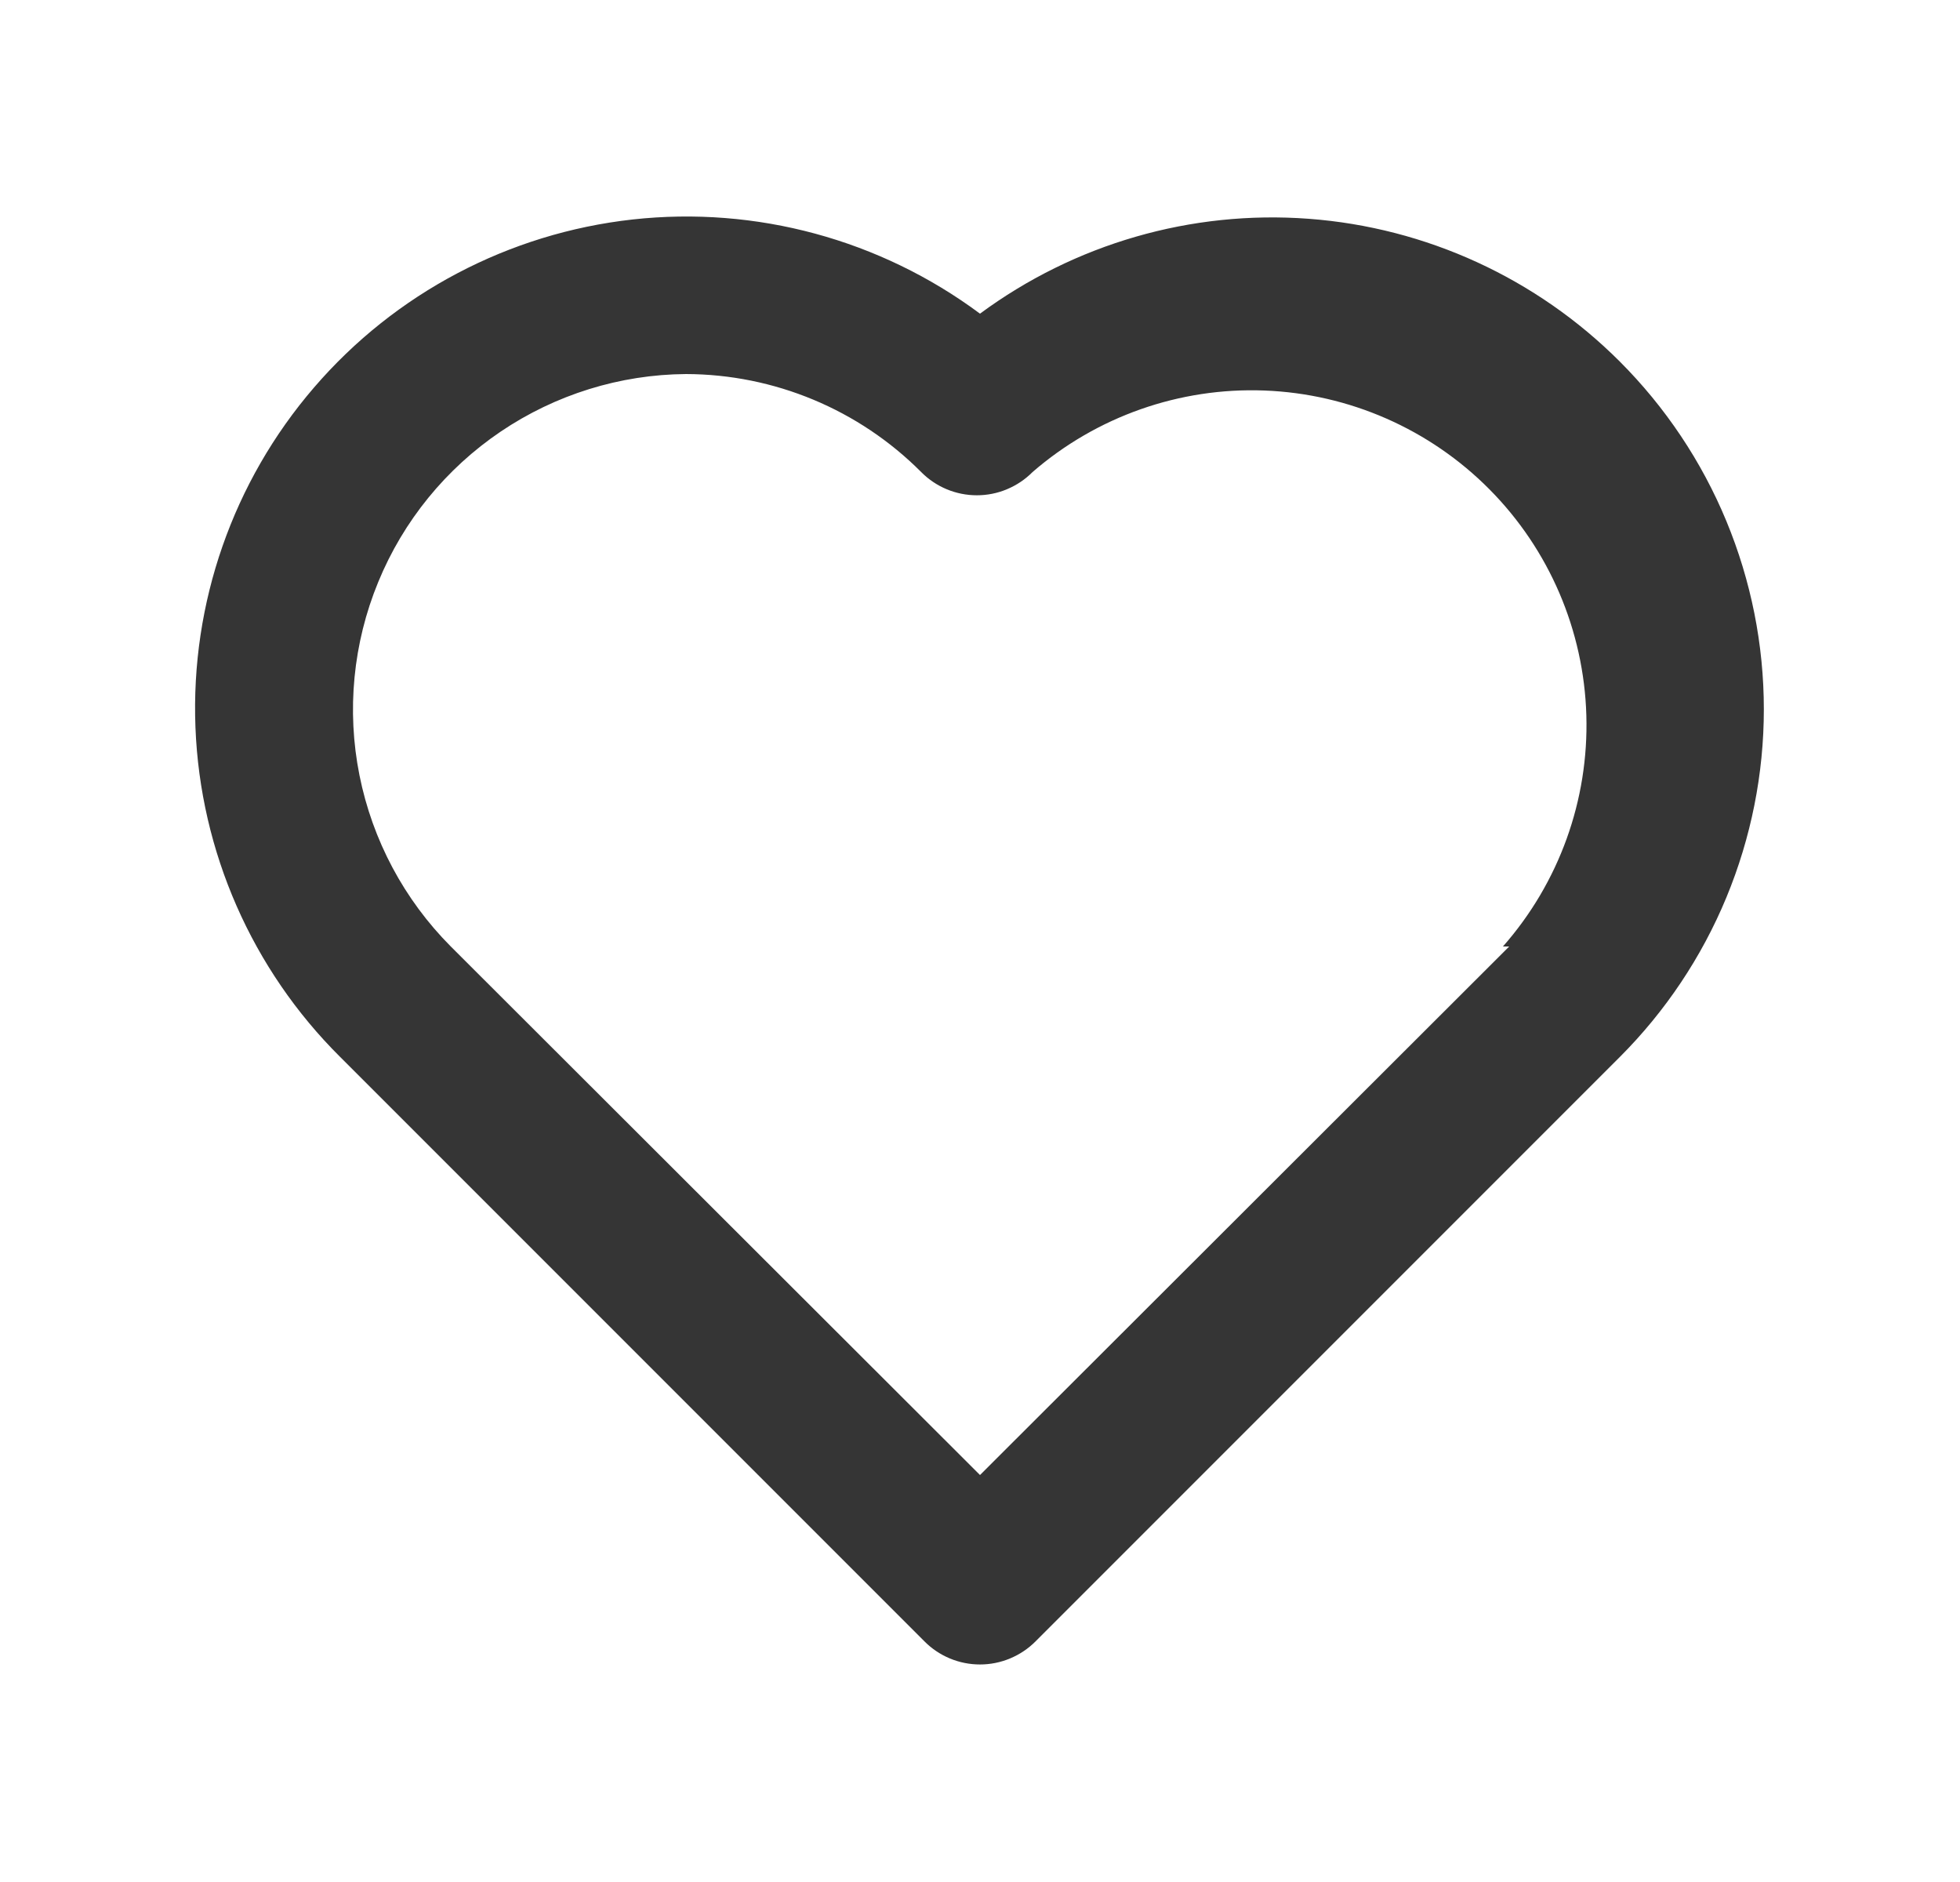 <svg width="25" height="24" viewBox="0 0 25 24" fill="none" xmlns="http://www.w3.org/2000/svg">
<g id="love">
<path id="Vector" d="M20.66 4.61C19.598 3.548 18.191 2.902 16.693 2.79C15.195 2.678 13.708 3.108 12.5 4C11.227 3.054 9.644 2.625 8.068 2.799C6.492 2.974 5.04 3.739 4.006 4.941C2.971 6.142 2.431 7.692 2.493 9.276C2.555 10.861 3.215 12.363 4.34 13.48L11.79 20.93C11.883 21.024 11.993 21.098 12.115 21.149C12.237 21.2 12.368 21.226 12.5 21.226C12.632 21.226 12.762 21.2 12.884 21.149C13.006 21.098 13.117 21.024 13.21 20.93L20.66 13.48C21.242 12.898 21.705 12.206 22.02 11.445C22.335 10.684 22.498 9.869 22.498 9.045C22.498 8.221 22.335 7.406 22.02 6.645C21.705 5.884 21.242 5.192 20.66 4.61ZM19.25 12.07L12.5 18.81L5.75 12.07C5.155 11.473 4.75 10.713 4.585 9.886C4.42 9.06 4.503 8.203 4.824 7.423C5.144 6.643 5.688 5.976 6.386 5.504C7.085 5.032 7.907 4.776 8.75 4.77C9.876 4.773 10.955 5.222 11.75 6.02C11.843 6.114 11.953 6.188 12.075 6.239C12.197 6.29 12.328 6.316 12.46 6.316C12.592 6.316 12.723 6.29 12.844 6.239C12.966 6.188 13.077 6.114 13.17 6.02C13.988 5.311 15.045 4.939 16.127 4.98C17.209 5.021 18.235 5.471 18.998 6.24C19.761 7.009 20.202 8.039 20.234 9.121C20.266 10.204 19.886 11.258 19.17 12.07H19.25Z" fill="#353535"/>
</g>
</svg>
